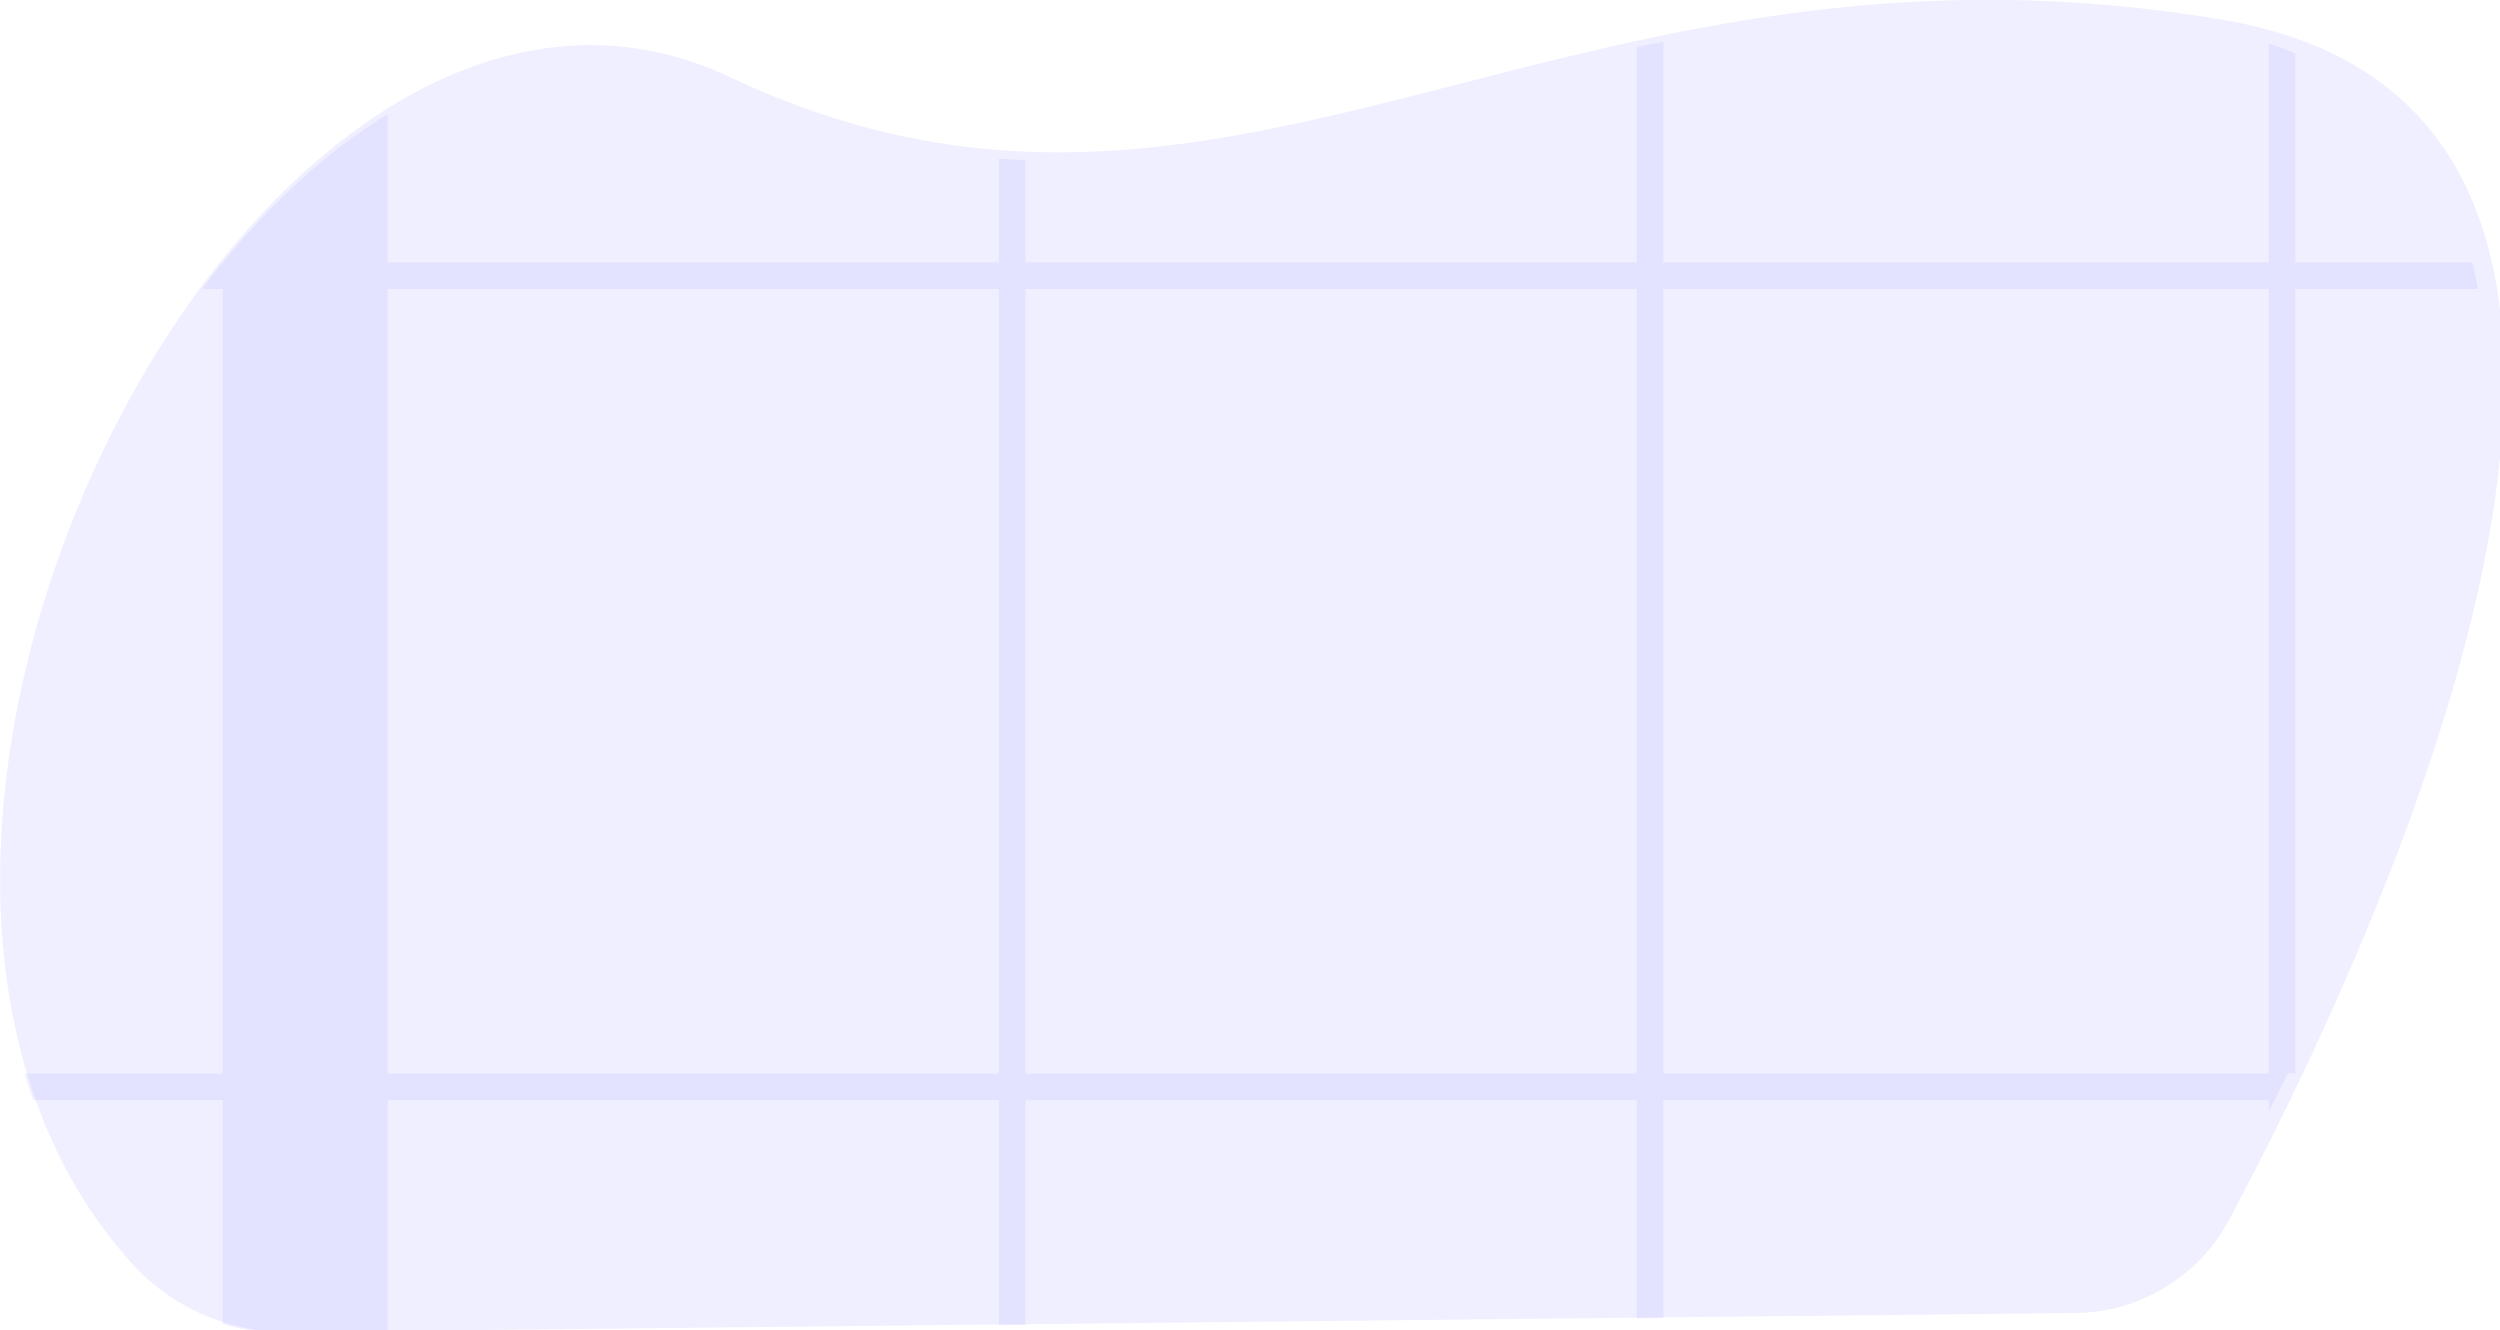 <?xml version="1.0" encoding="UTF-8"?>
<!-- Created with Inkscape (http://www.inkscape.org/) -->
<svg width="294.78mm" height="156.87mm" version="1.1" viewBox="0 0 294.78 156.87" xmlns="http://www.w3.org/2000/svg" xmlns:cc="http://creativecommons.org/ns#" xmlns:dc="http://purl.org/dc/elements/1.1/" xmlns:rdf="http://www.w3.org/1999/02/22-rdf-syntax-ns#">
 <g transform="translate(173.28 -117.43)">
  <g transform="matrix(.265 0 0 .265 -173.28 127.68)" fill="#6c63ff">
   <path d="m1028.8 430.1q-1.862 4.012-3.713 7.918-2.889 6.067-5.703 11.898c-0.835 1.723-1.669 3.413-2.482 5.104-9.202 18.799-17.794 35.427-25.091 49.101a78.332 78.332 0 0 1-68.275 41.408l-162.26 1.765h-1.712l-25.808 0.278-36.486 0.396h-1.477l-18.575 0.203h-0.567l-114.49 1.241-102.19 1.07-11.887 0.128-73.828 0.802h-0.086l-47.881 0.514h-0.514l-151.4 1.637-45.292 0.492a94.232 94.232 0 0 1-28.536-4.087 92.435 92.435 0 0 1-41.825-26.482c-19.452-21.431-33.629-46.437-43.152-73.571q-2.065-5.874-3.852-11.898c-32.966-111.44 7.222-255.21 79.552-351.42q4.547-6.035 9.245-11.77l0.075-0.086c22.245-27.306 47.186-50.117 73.753-66.338 47.079-28.793 99.24-36.903 150.54-12.733 43.409 20.458 83.939 30.077 123.23 32.688 3.97 0.257 7.939 0.449 11.887 0.567 90.123 2.835 174.59-29.638 273.77-50.599 3.948-0.835 7.907-1.659 11.898-2.439 70.757-14.081 149.25-21.506 242.59-5.896a202.32 202.32 0 0 1 28.632 6.848q6.174 1.99 11.898 4.28c44.554 18.125 68.852 51.615 79.178 93.579q1.466 5.842 2.536 11.887c18.307 100.94-35.309 244.12-81.714 343.51z" opacity=".1"/>
   <g transform="matrix(1.063 0 0 1.063 -.683 -34.689)" opacity=".1" stroke-width=".941">
    <path transform="translate(-79.34,-172.91)" d="m242.24 217v509.62l-42.33 0.46a88.07 88.07 0 0 1-26.67-3.82v-444.26h0.07c20.79-25.55 44.1-46.87 68.93-62z"/>
    <path transform="translate(-79.34,-172.91)" d="m1117.2 290.08h-952.64q4.25-5.64 8.64-11v-0.08h941.63q1.37 5.43 2.37 11.08z"/>
    <path transform="translate(-79.34,-172.91)" d="m1040.8 191.51v427h-3.47q-2.7 5.67-5.33 11.12c-0.78 1.61-1.56 3.19-2.32 4.77v-446.93q5.77 1.86 11.12 4.04z"/>
    <path transform="translate(-79.34,-172.91)" d="m776.21 186.58v534.25l-11.12 0.12v-532.09c3.69-0.78 7.39-1.55 11.12-2.28z"/>
    <path transform="translate(-79.34,-172.91)" d="m509.22 236.15v487.58l-11.11 0.12v-488.23c3.71 0.24 7.42 0.38 11.11 0.53z"/>
    <path transform="translate(-79.34,-172.91)" d="m1037.4 618.52q-2.7 5.67-5.33 11.12h-938.17q-1.93-5.49-3.6-11.12z"/>
   </g>
  </g>
 </g>
</svg>
